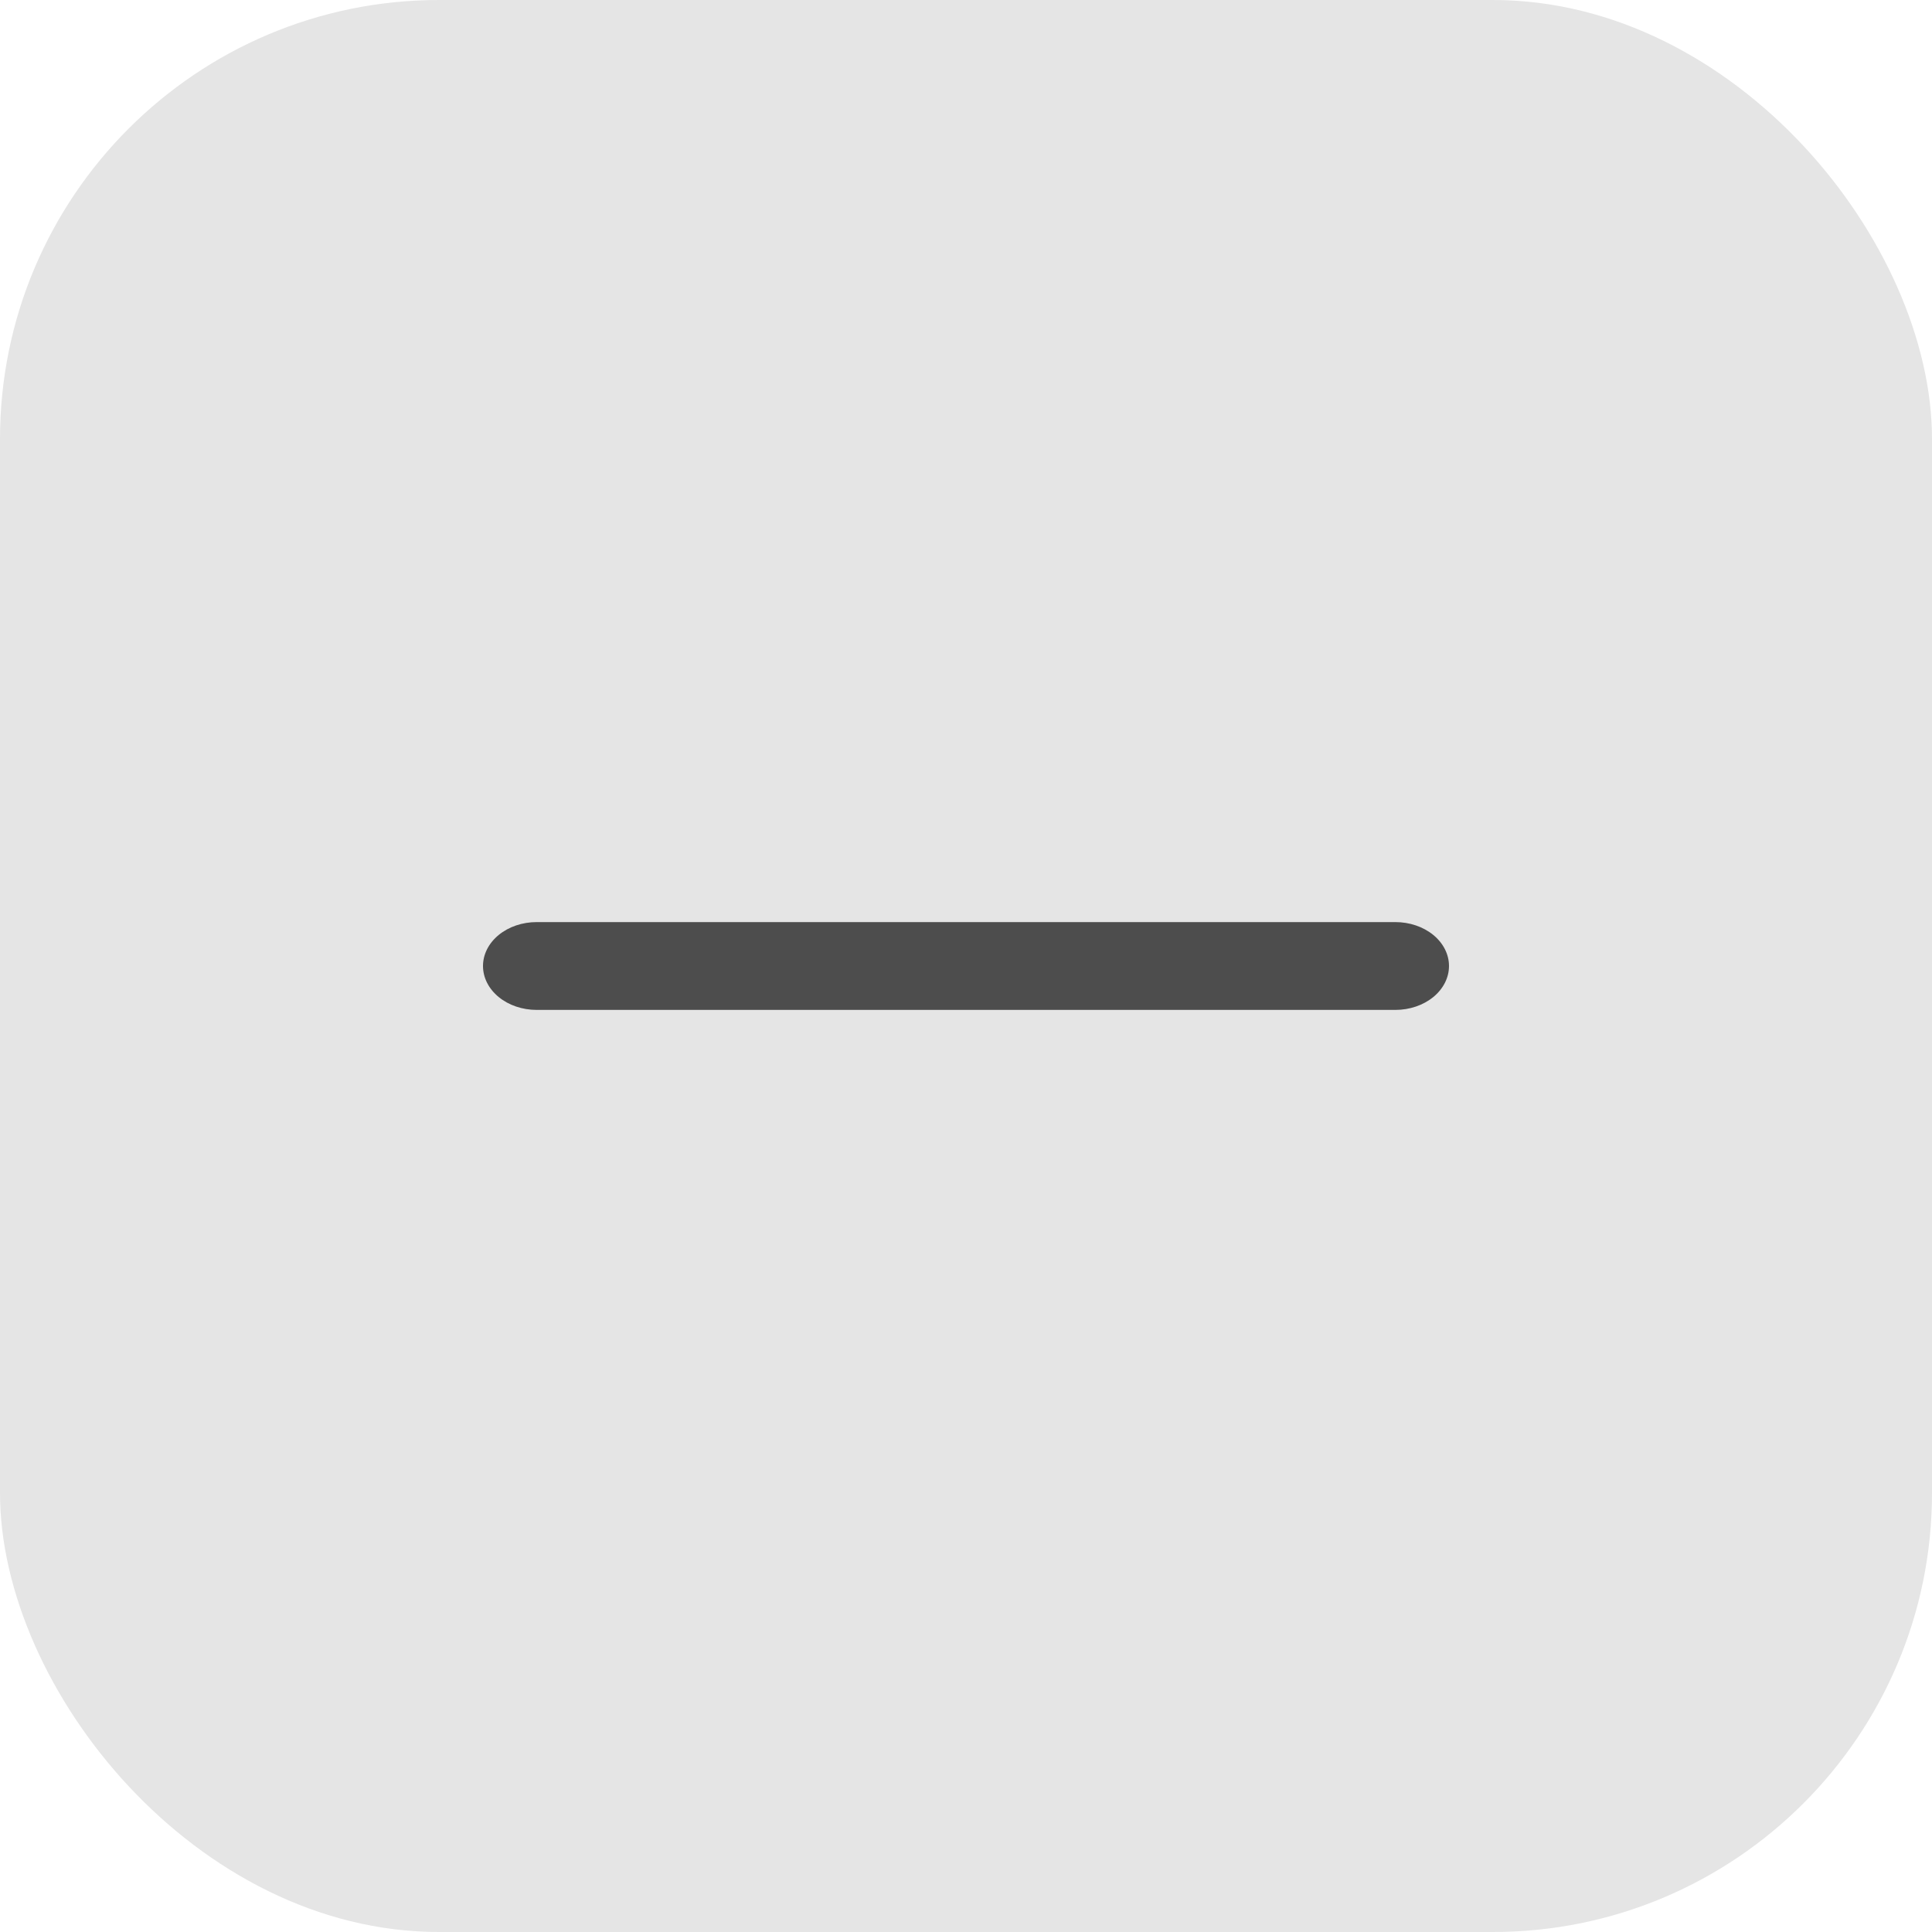 <svg width="44" height="44" viewBox="0 0 44 44" fill="none" xmlns="http://www.w3.org/2000/svg">
<rect width="44" height="44" rx="10" fill="#E5E5E5"/>
<path d="M12.222 23H31.778C32.102 23 32.413 22.895 32.642 22.707C32.871 22.52 33 22.265 33 22C33 21.735 32.871 21.48 32.642 21.293C32.413 21.105 32.102 21 31.778 21H12.222C11.898 21 11.587 21.105 11.358 21.293C11.129 21.48 11 21.735 11 22C11 22.265 11.129 22.52 11.358 22.707C11.587 22.895 11.898 23 12.222 23Z" fill="#4D4D4D"/>
</svg>
